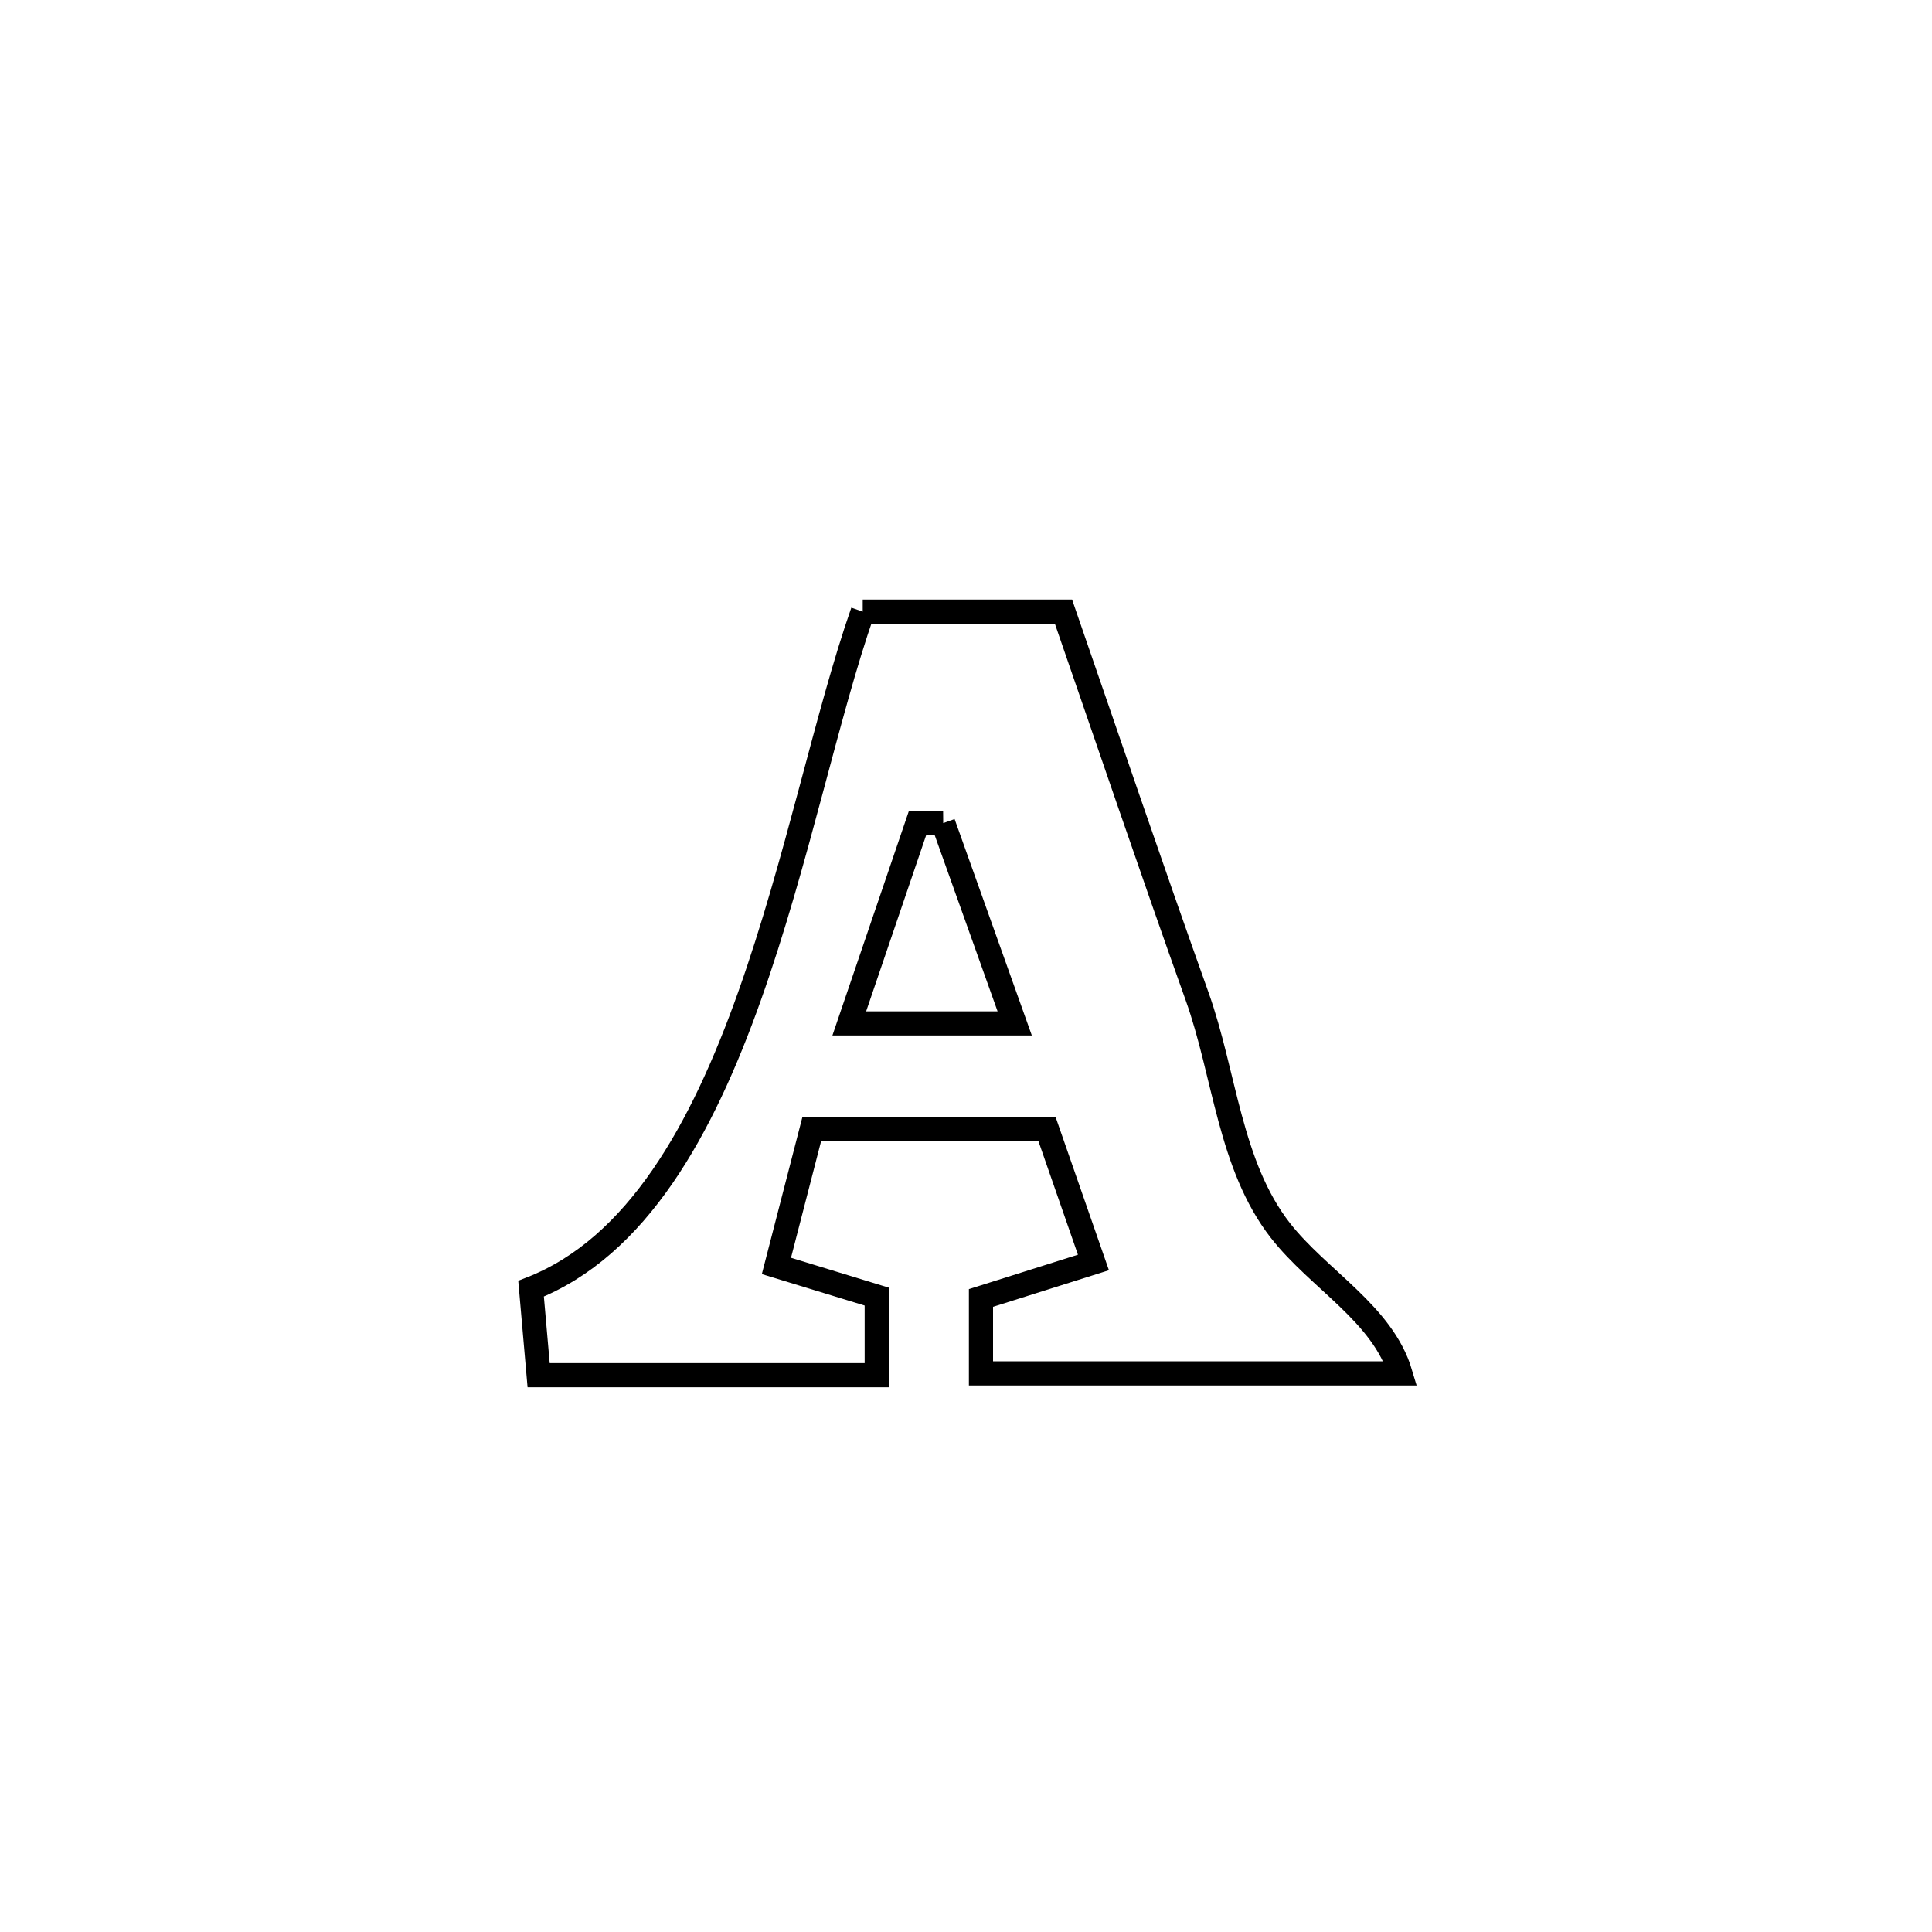 <svg xmlns="http://www.w3.org/2000/svg" viewBox="0.0 0.0 24.0 24.0" height="200px" width="200px"><path fill="none" stroke="black" stroke-width=".3" stroke-opacity="1.0"  filling="0" d="M10.717 7.598 L10.717 7.598 C11.548 7.598 12.38 7.598 13.211 7.598 L13.211 7.598 C13.762 9.19 14.302 10.786 14.869 12.372 C15.217 13.343 15.272 14.473 15.906 15.286 C16.382 15.895 17.177 16.32 17.397 17.061 L17.397 17.061 C15.66 17.061 13.923 17.061 12.186 17.061 L12.186 17.061 C12.186 16.749 12.186 16.436 12.186 16.124 L12.186 16.124 C12.652 15.977 13.118 15.83 13.583 15.683 L13.583 15.683 C13.39 15.13 13.198 14.576 13.005 14.022 L13.005 14.022 C12.032 14.022 11.058 14.022 10.085 14.022 L10.085 14.022 C9.938 14.59 9.792 15.158 9.645 15.726 L9.645 15.726 C10.06 15.853 10.475 15.98 10.891 16.107 L10.891 16.107 C10.891 16.433 10.891 16.758 10.891 17.083 L10.891 17.083 C9.491 17.083 8.091 17.083 6.691 17.083 L6.691 17.083 C6.66 16.725 6.628 16.367 6.597 16.009 L6.597 16.009 C7.916 15.493 8.723 14.029 9.311 12.374 C9.9 10.719 10.27 8.875 10.717 7.598 L10.717 7.598"></path>
<path fill="none" stroke="black" stroke-width=".3" stroke-opacity="1.0"  filling="0" d="M11.717 10.225 L11.717 10.225 C12.013 11.054 12.309 11.884 12.605 12.713 L12.605 12.713 C11.92 12.713 11.235 12.713 10.55 12.713 L10.55 12.713 C10.832 11.884 11.115 11.056 11.397 10.227 L11.397 10.227 C11.504 10.226 11.61 10.226 11.717 10.225 L11.717 10.225"></path></svg>